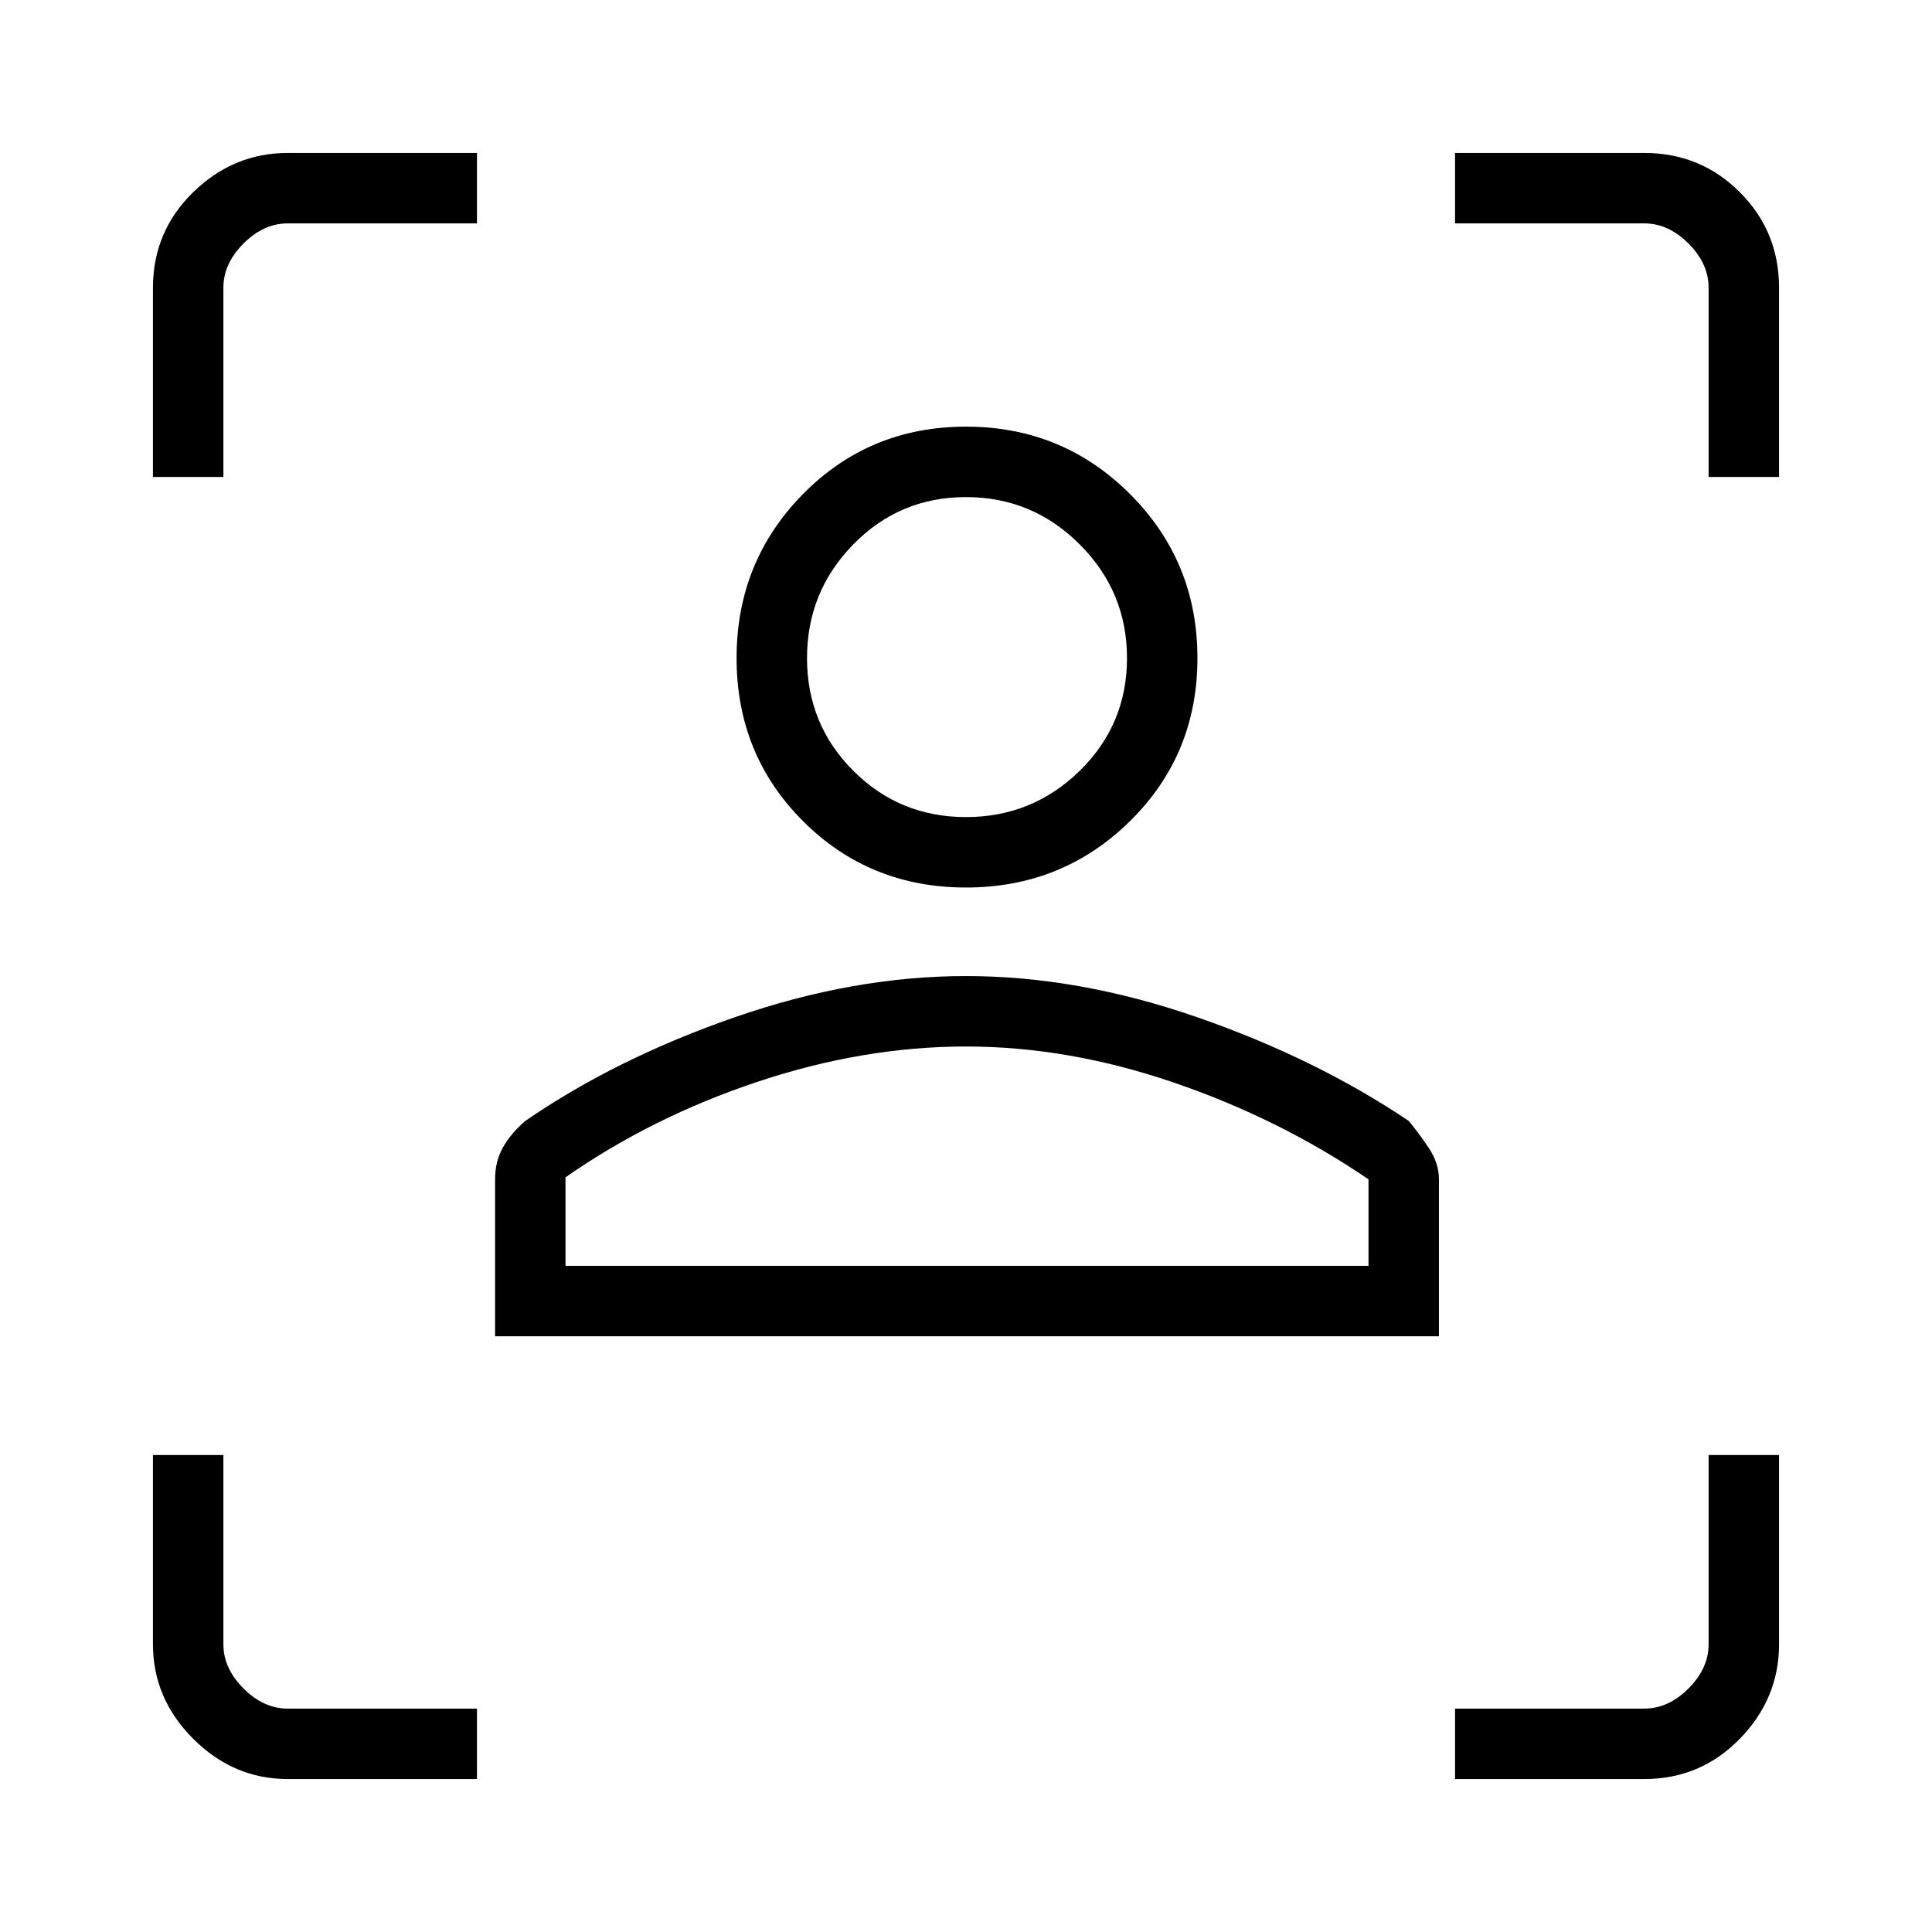 <svg xmlns="http://www.w3.org/2000/svg" height="48" width="48"><path d="M7.15 44.2q-1.35 0-2.35-1t-1-2.35v-4.7h1.75v4.7q0 .6.5 1.1.5.5 1.1.5h4.7v1.75Zm29 0v-1.75h4.7q.6 0 1.1-.5.5-.5.5-1.1v-4.7h1.75v4.7q0 1.35-.975 2.35t-2.375 1Zm-23.85-11v-3.9q0-.45.2-.8.2-.35.55-.65 2.25-1.55 5.2-2.575Q21.2 24.25 24 24.25t5.75 1.025Q32.7 26.3 35 27.85q.25.3.5.675.25.375.25.775v3.9Zm1.75-1.75H34V29.3q-2.2-1.5-4.825-2.4Q26.55 26 24 26t-5.175.875q-2.625.875-4.775 2.375Zm9.95-9.4q-2.4 0-4.05-1.65t-1.65-4.05q0-2.4 1.65-4.075Q21.6 10.6 24 10.6t4.075 1.675q1.675 1.675 1.675 4.075 0 2.4-1.675 4.05T24 22.05Zm0-1.75q1.65 0 2.825-1.15Q28 18 28 16.35t-1.175-2.825Q25.65 12.35 24 12.35q-1.65 0-2.8 1.175t-1.15 2.825q0 1.65 1.15 2.8T24 20.3ZM3.8 11.85v-4.7q0-1.4 1-2.375 1-.975 2.35-.975h4.7v1.75h-4.7q-.6 0-1.1.5-.5.5-.5 1.1v4.7Zm38.65 0v-4.7q0-.6-.5-1.1-.5-.5-1.1-.5h-4.7V3.8h4.7q1.4 0 2.375.975.975.975.975 2.375v4.7ZM24 31.45Zm0-15.1Z"/></svg>
